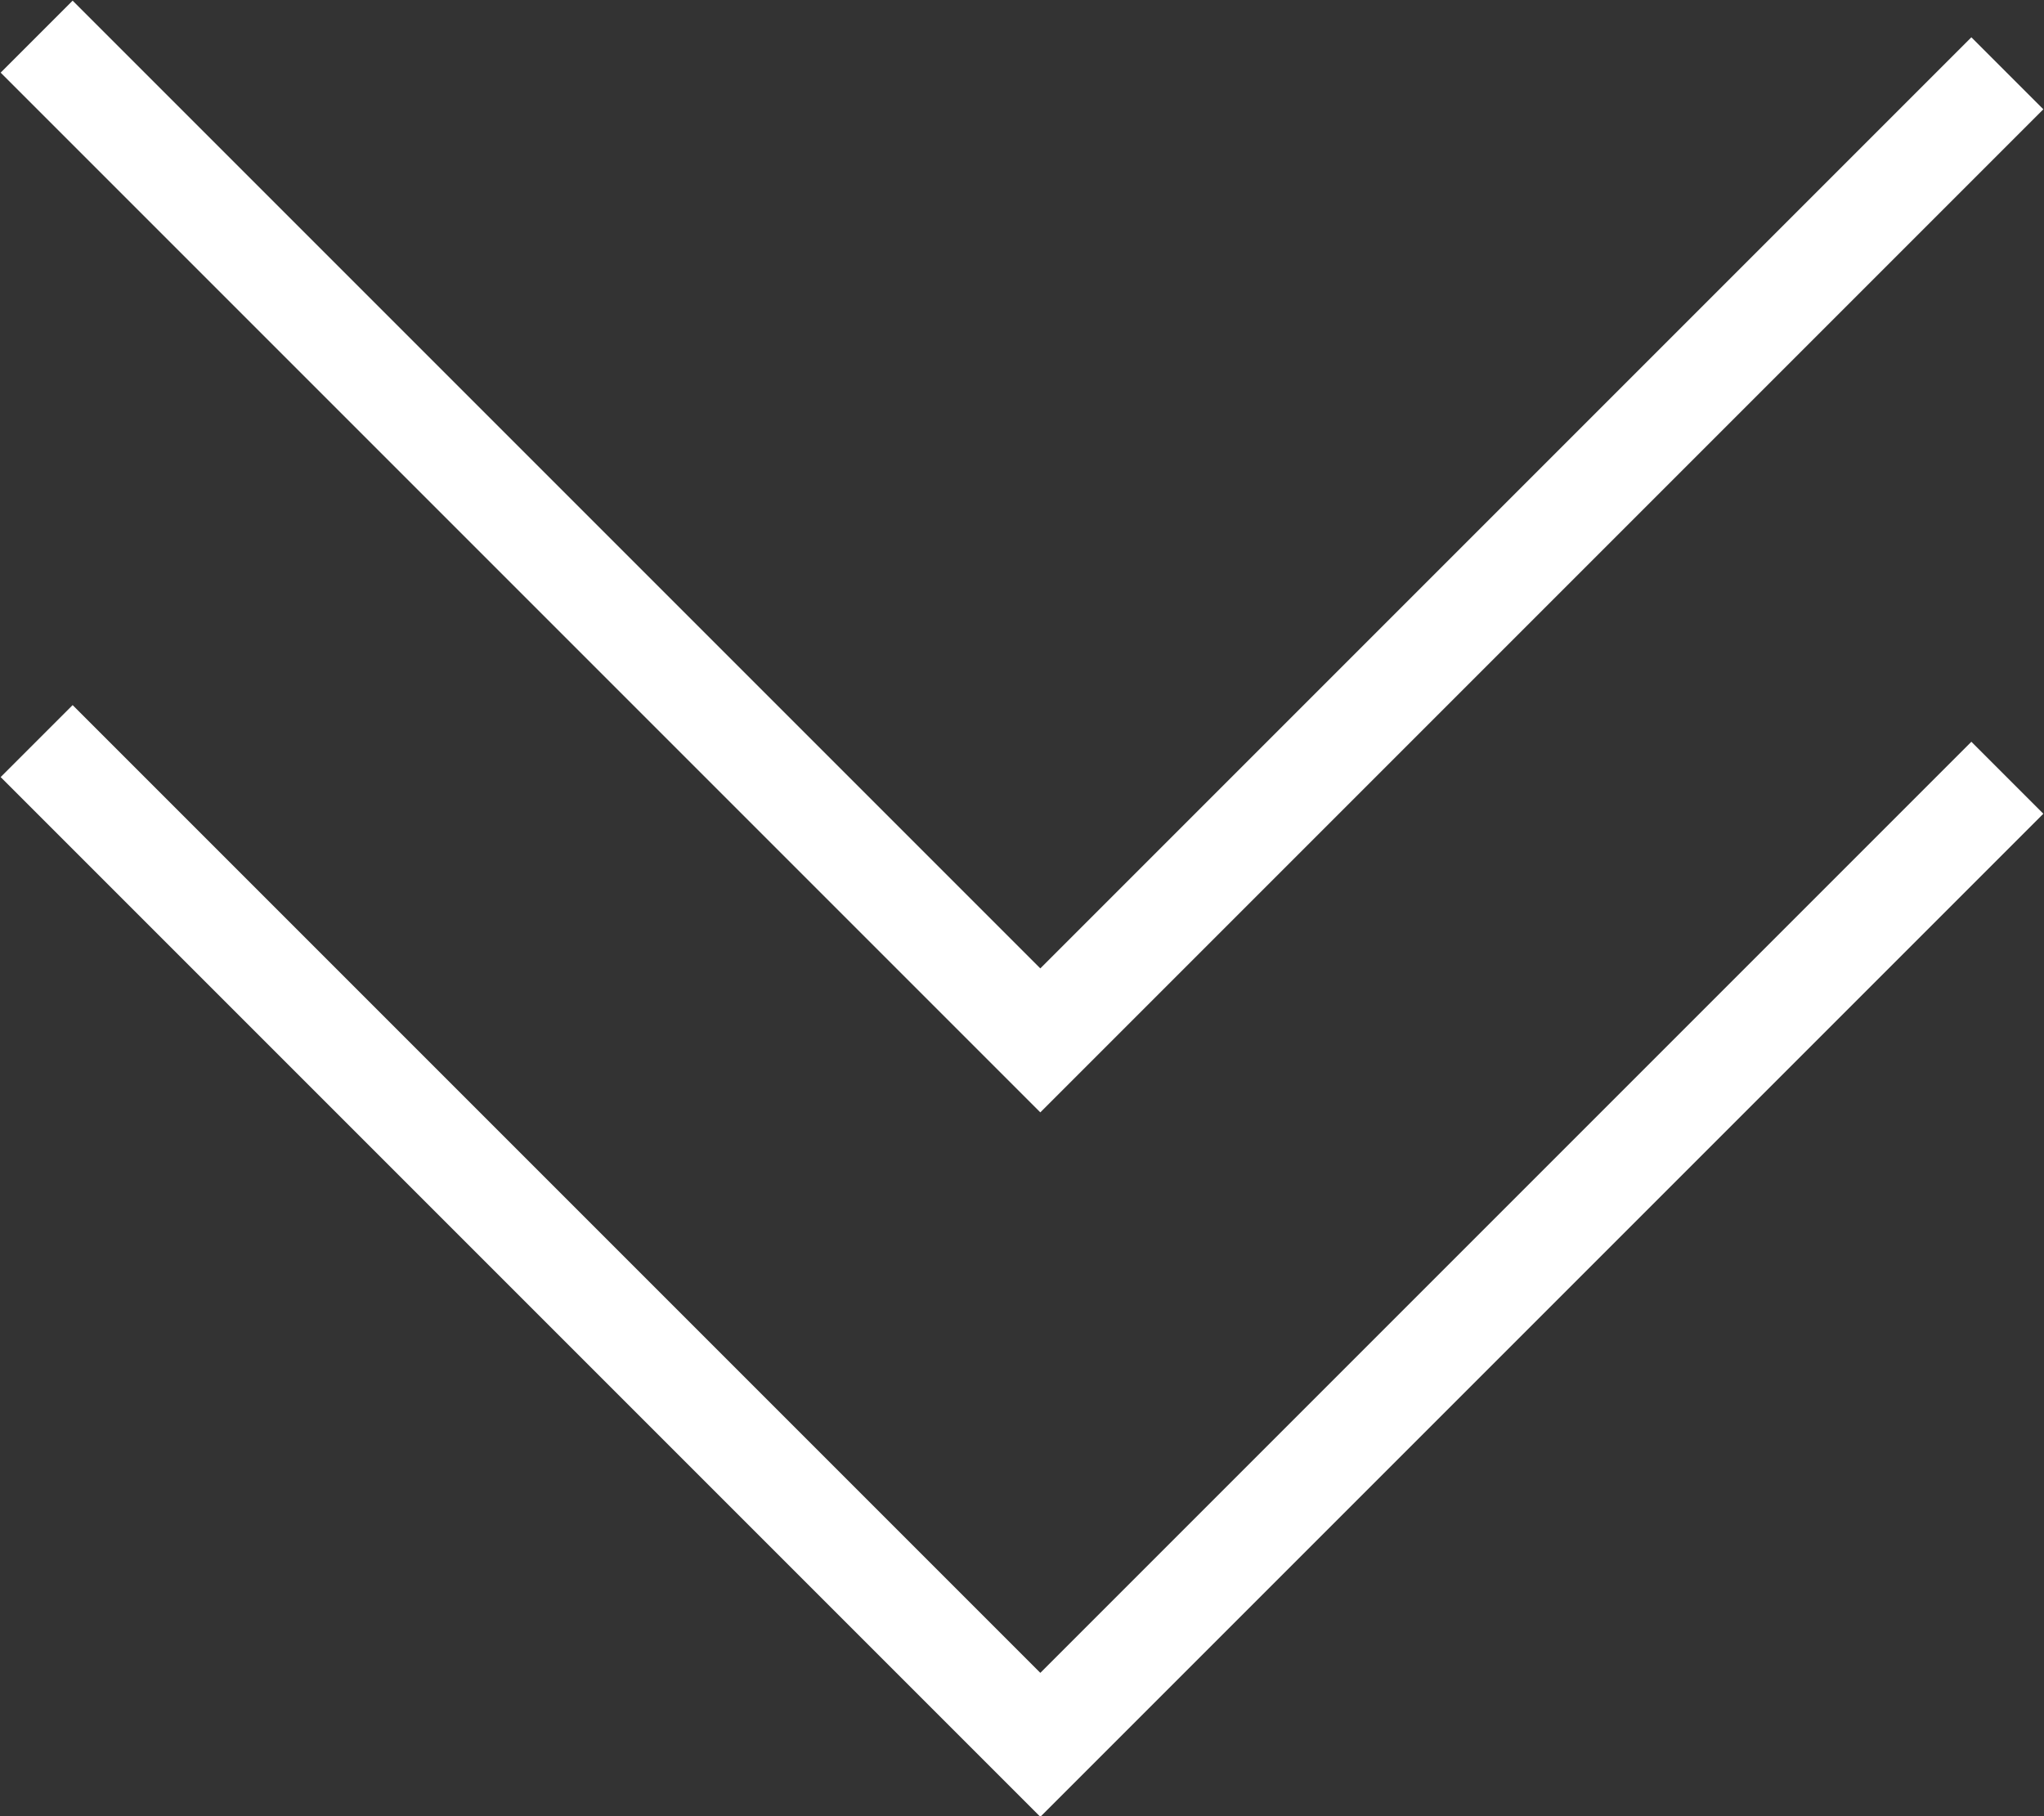 <svg xmlns="http://www.w3.org/2000/svg" viewBox="0 0 10.04 8.92"><rect x="0" y="0" width="10.04" height="8.92" fill="#333333" stroke="none"/><defs><style>.cls-1{fill:none;stroke:#fff;stroke-miterlimit:10;stroke-width:0.5px;fill-rule:evenodd;}</style></defs><title>Ресурс 1more</title><g id="Слой_2" data-name="Слой 2"><g id="klientu"><g id="bolshe"><polyline class="cls-1" points="0.18 0.18 5.11 5.11 9.86 0.36"/><polyline class="cls-1" points="0.18 3.64 5.11 8.57 9.86 3.82"/></g></g></g></svg>